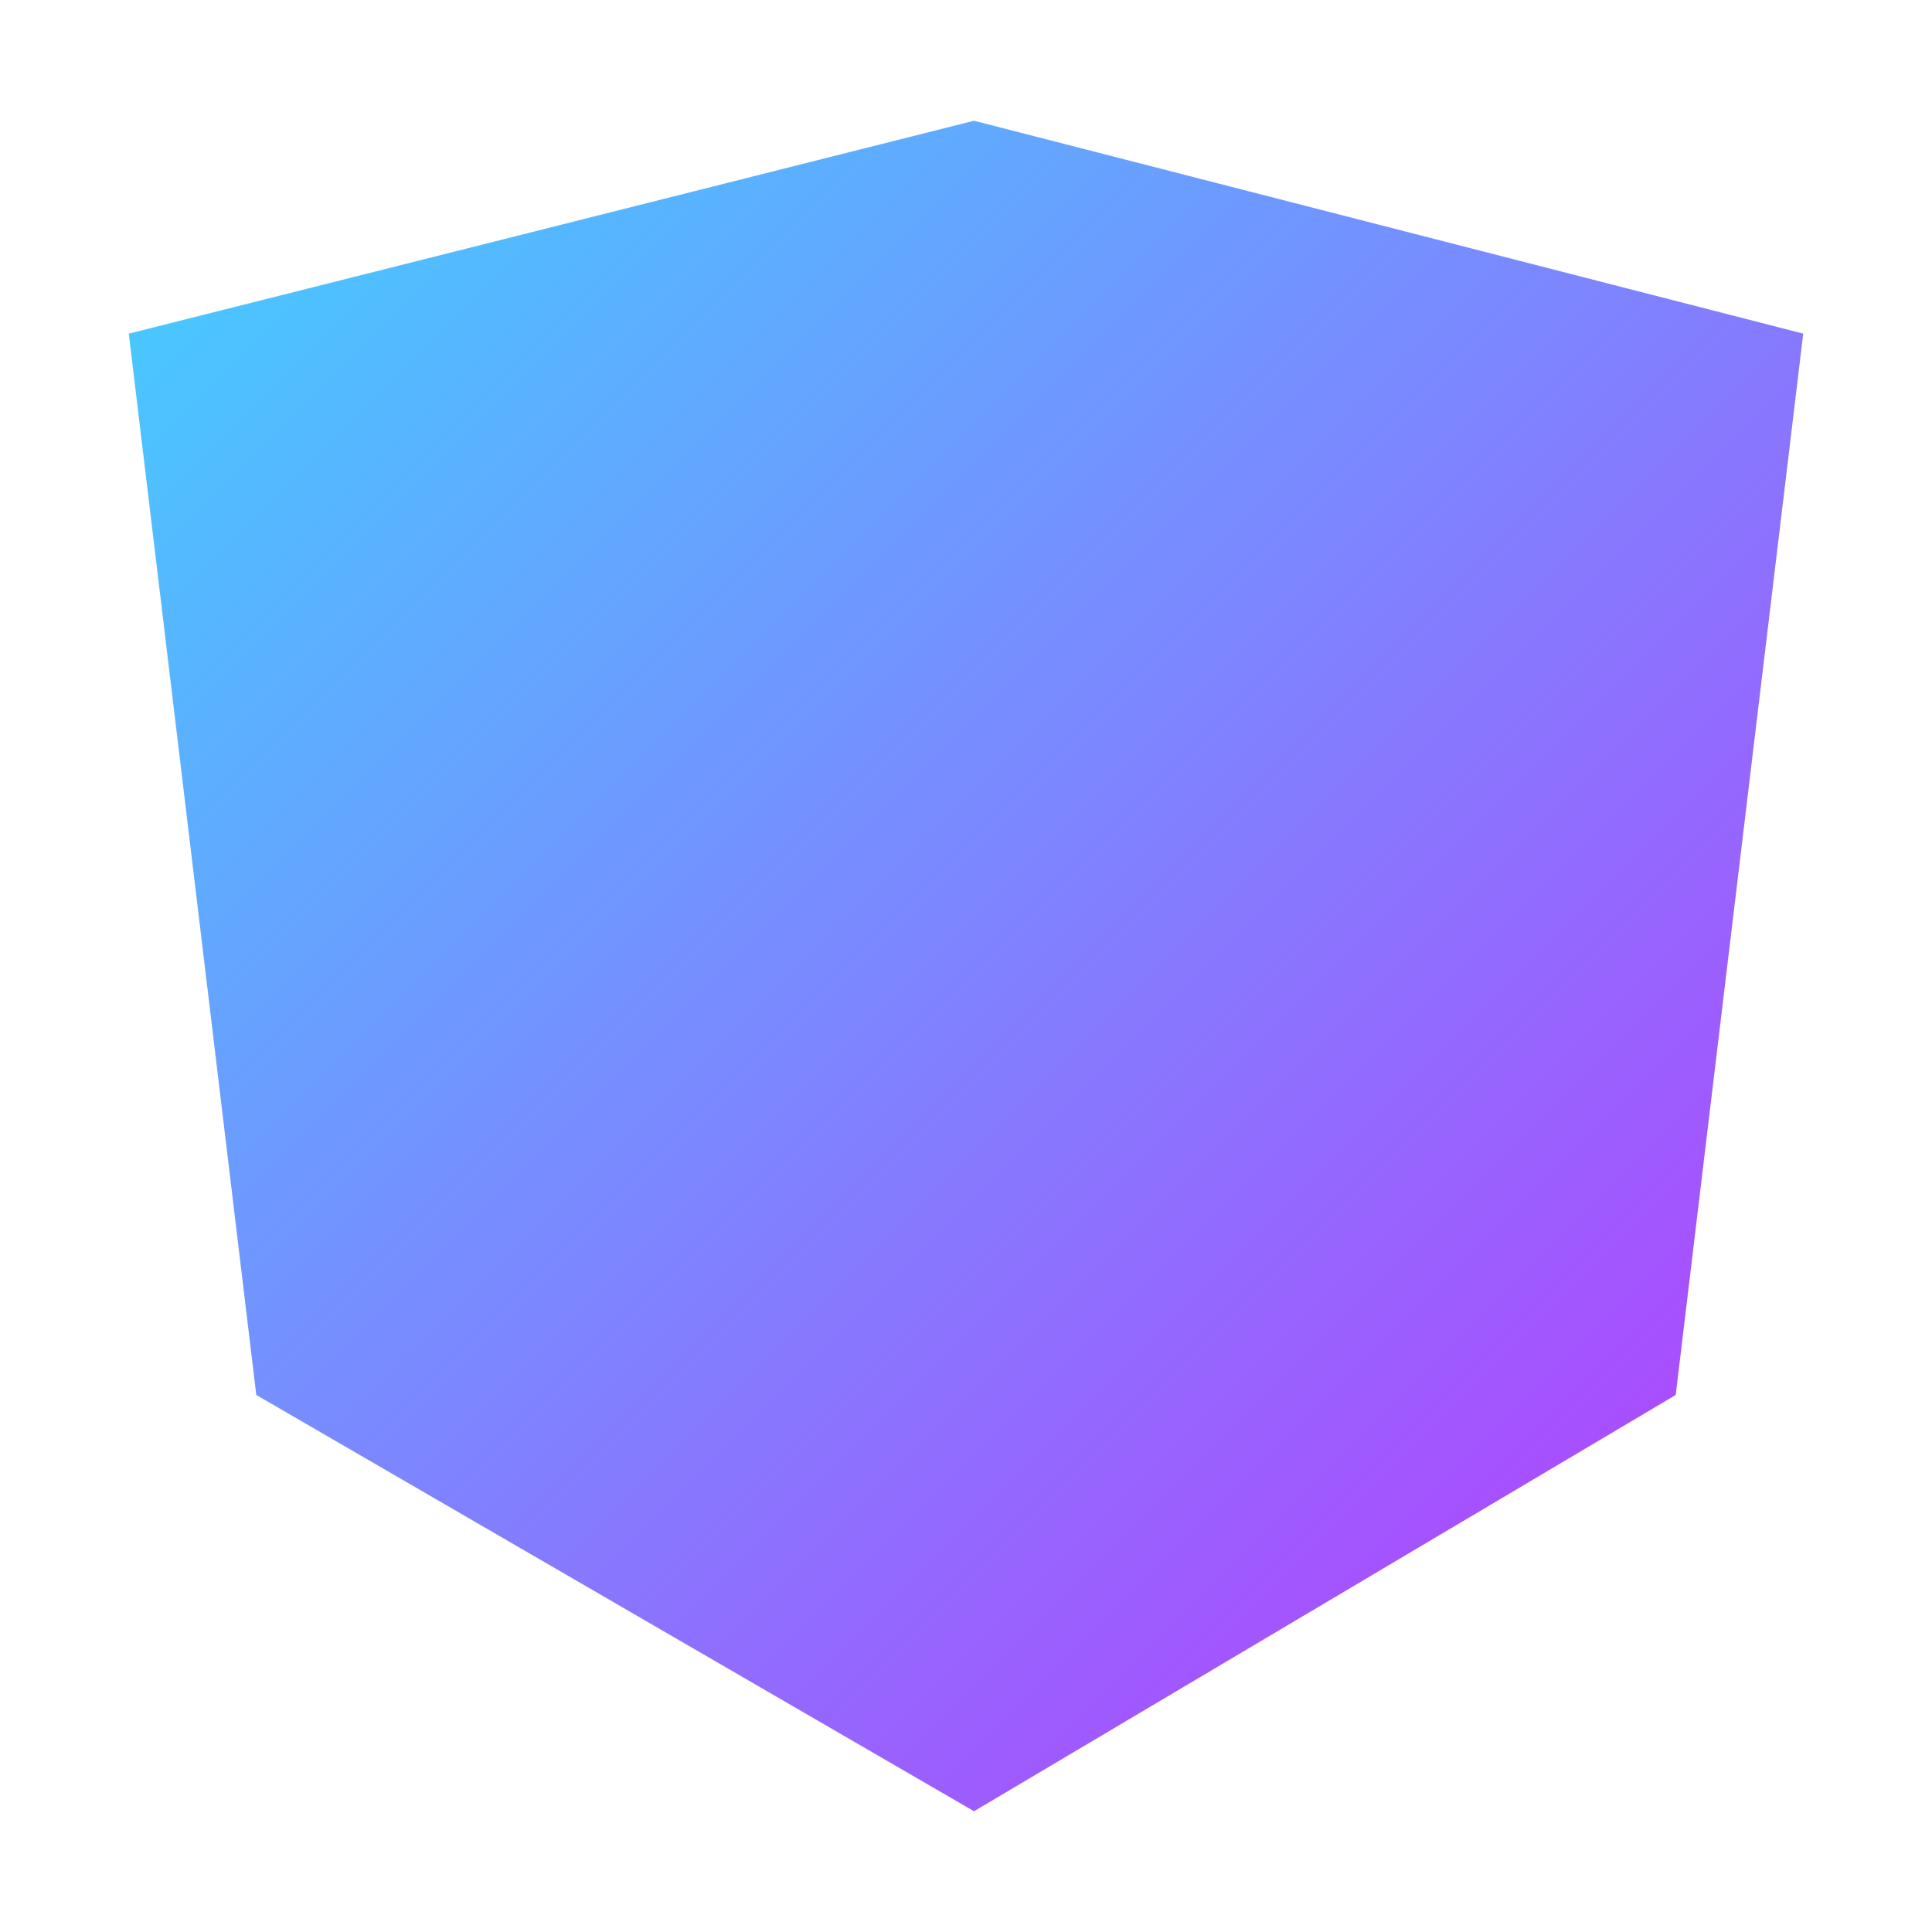<?xml version="1.0" encoding="UTF-8"?>
<svg width="32px" height="32px" viewBox="0 0 32 32" version="1.1" xmlns="http://www.w3.org/2000/svg" xmlns:xlink="http://www.w3.org/1999/xlink">
    <title>Vite Logo</title>
    <defs>
        <linearGradient x1="0%" y1="0%" x2="100%" y2="100%" id="linearGradient">
            <stop stop-color="#41D1FF" offset="0%"></stop>
            <stop stop-color="#BD34FE" offset="100%"></stop>
        </linearGradient>
    </defs>
    <g id="Icon" stroke="none" stroke-width="1" fill="none" fill-rule="evenodd">
        <polygon id="Path" fill="url(#linearGradient)" points="16.133 2 29.867 5.526 27.755 23.105 16.133 30 4.245 23.105 2.133 5.526"></polygon>
    </g>
</svg>
